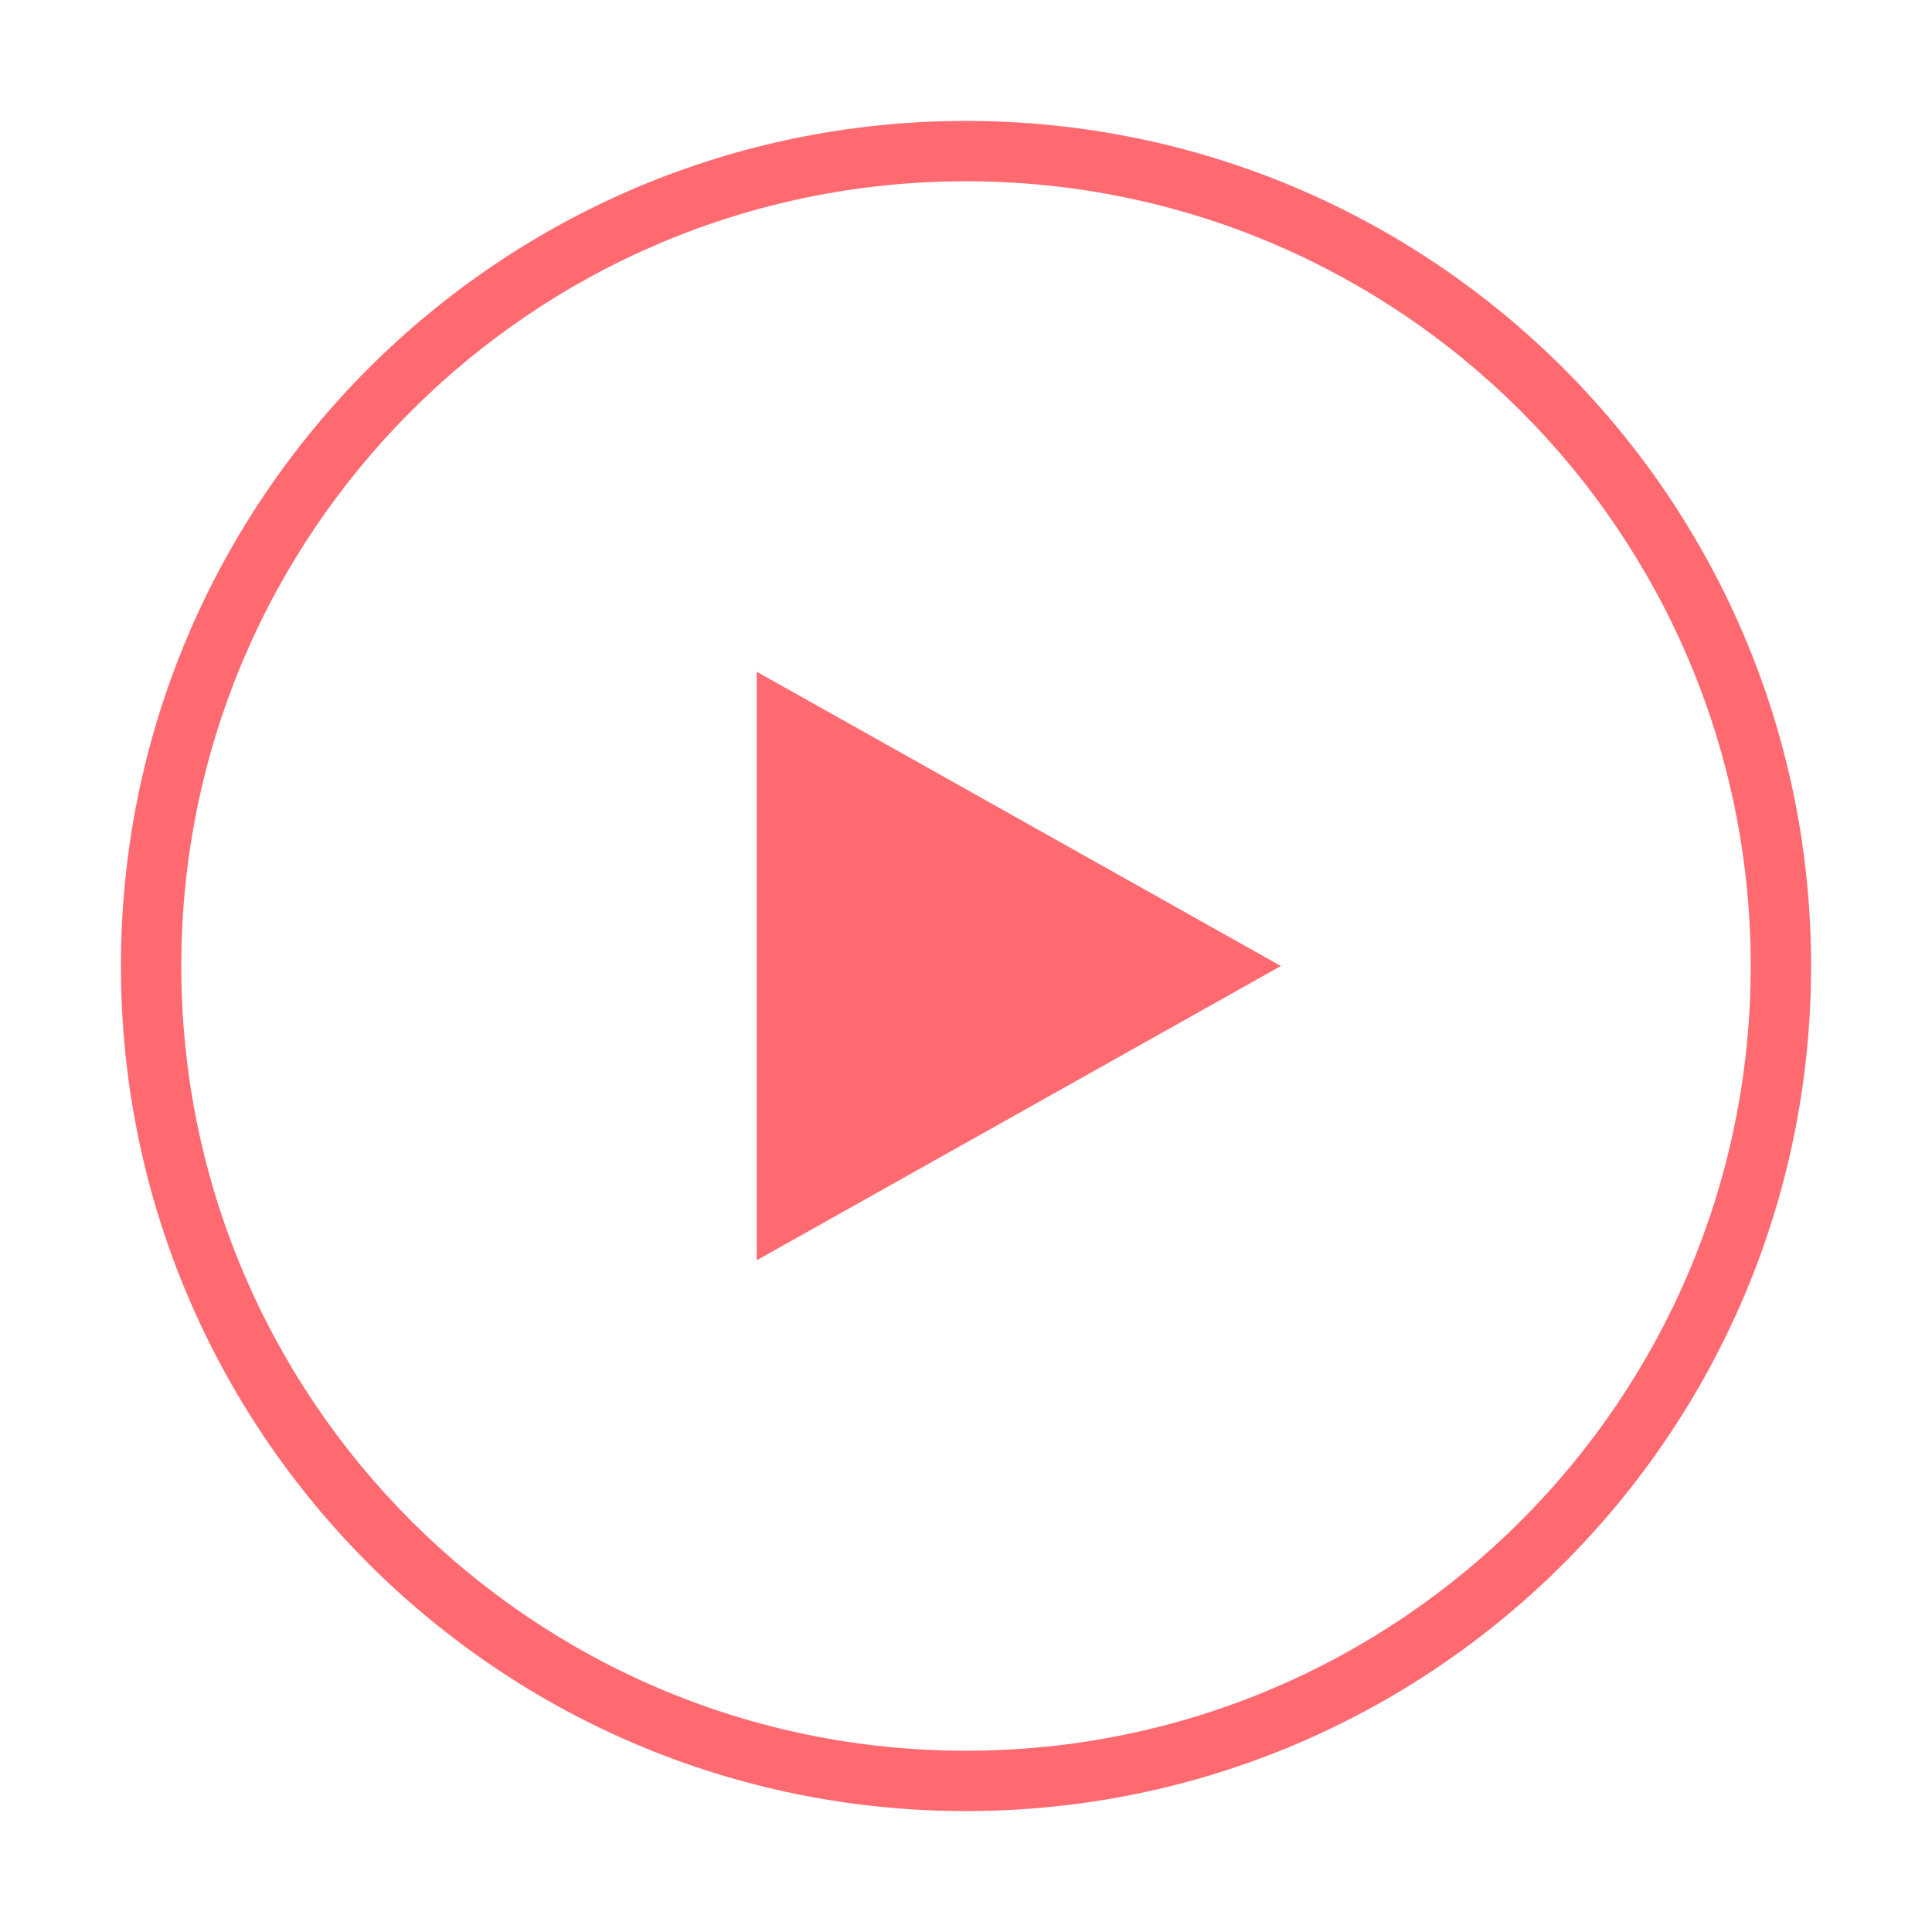 <?xml version="1.0" standalone="no"?><!DOCTYPE svg PUBLIC "-//W3C//DTD SVG 1.1//EN" "http://www.w3.org/Graphics/SVG/1.1/DTD/svg11.dtd"><svg class="icon" width="200px" height="200.00px" viewBox="0 0 1024 1024" version="1.1" xmlns="http://www.w3.org/2000/svg"><path fill="#ff6a71" d="M512 64.095c-247.37 0-447.905 200.531-447.905 447.905 0 247.369 200.535 447.905 447.905 447.905 247.372 0 447.905-200.536 447.905-447.905C959.905 264.627 759.372 64.095 512 64.095zM512 927.913c-229.702 0-415.913-186.211-415.913-415.913 0-229.703 186.211-415.913 415.913-415.913 229.703 0 415.913 186.209 415.913 415.913C927.912 741.702 741.703 927.913 512 927.913zM401.084 667.969 678.904 512 401.084 356.031Z" /></svg>